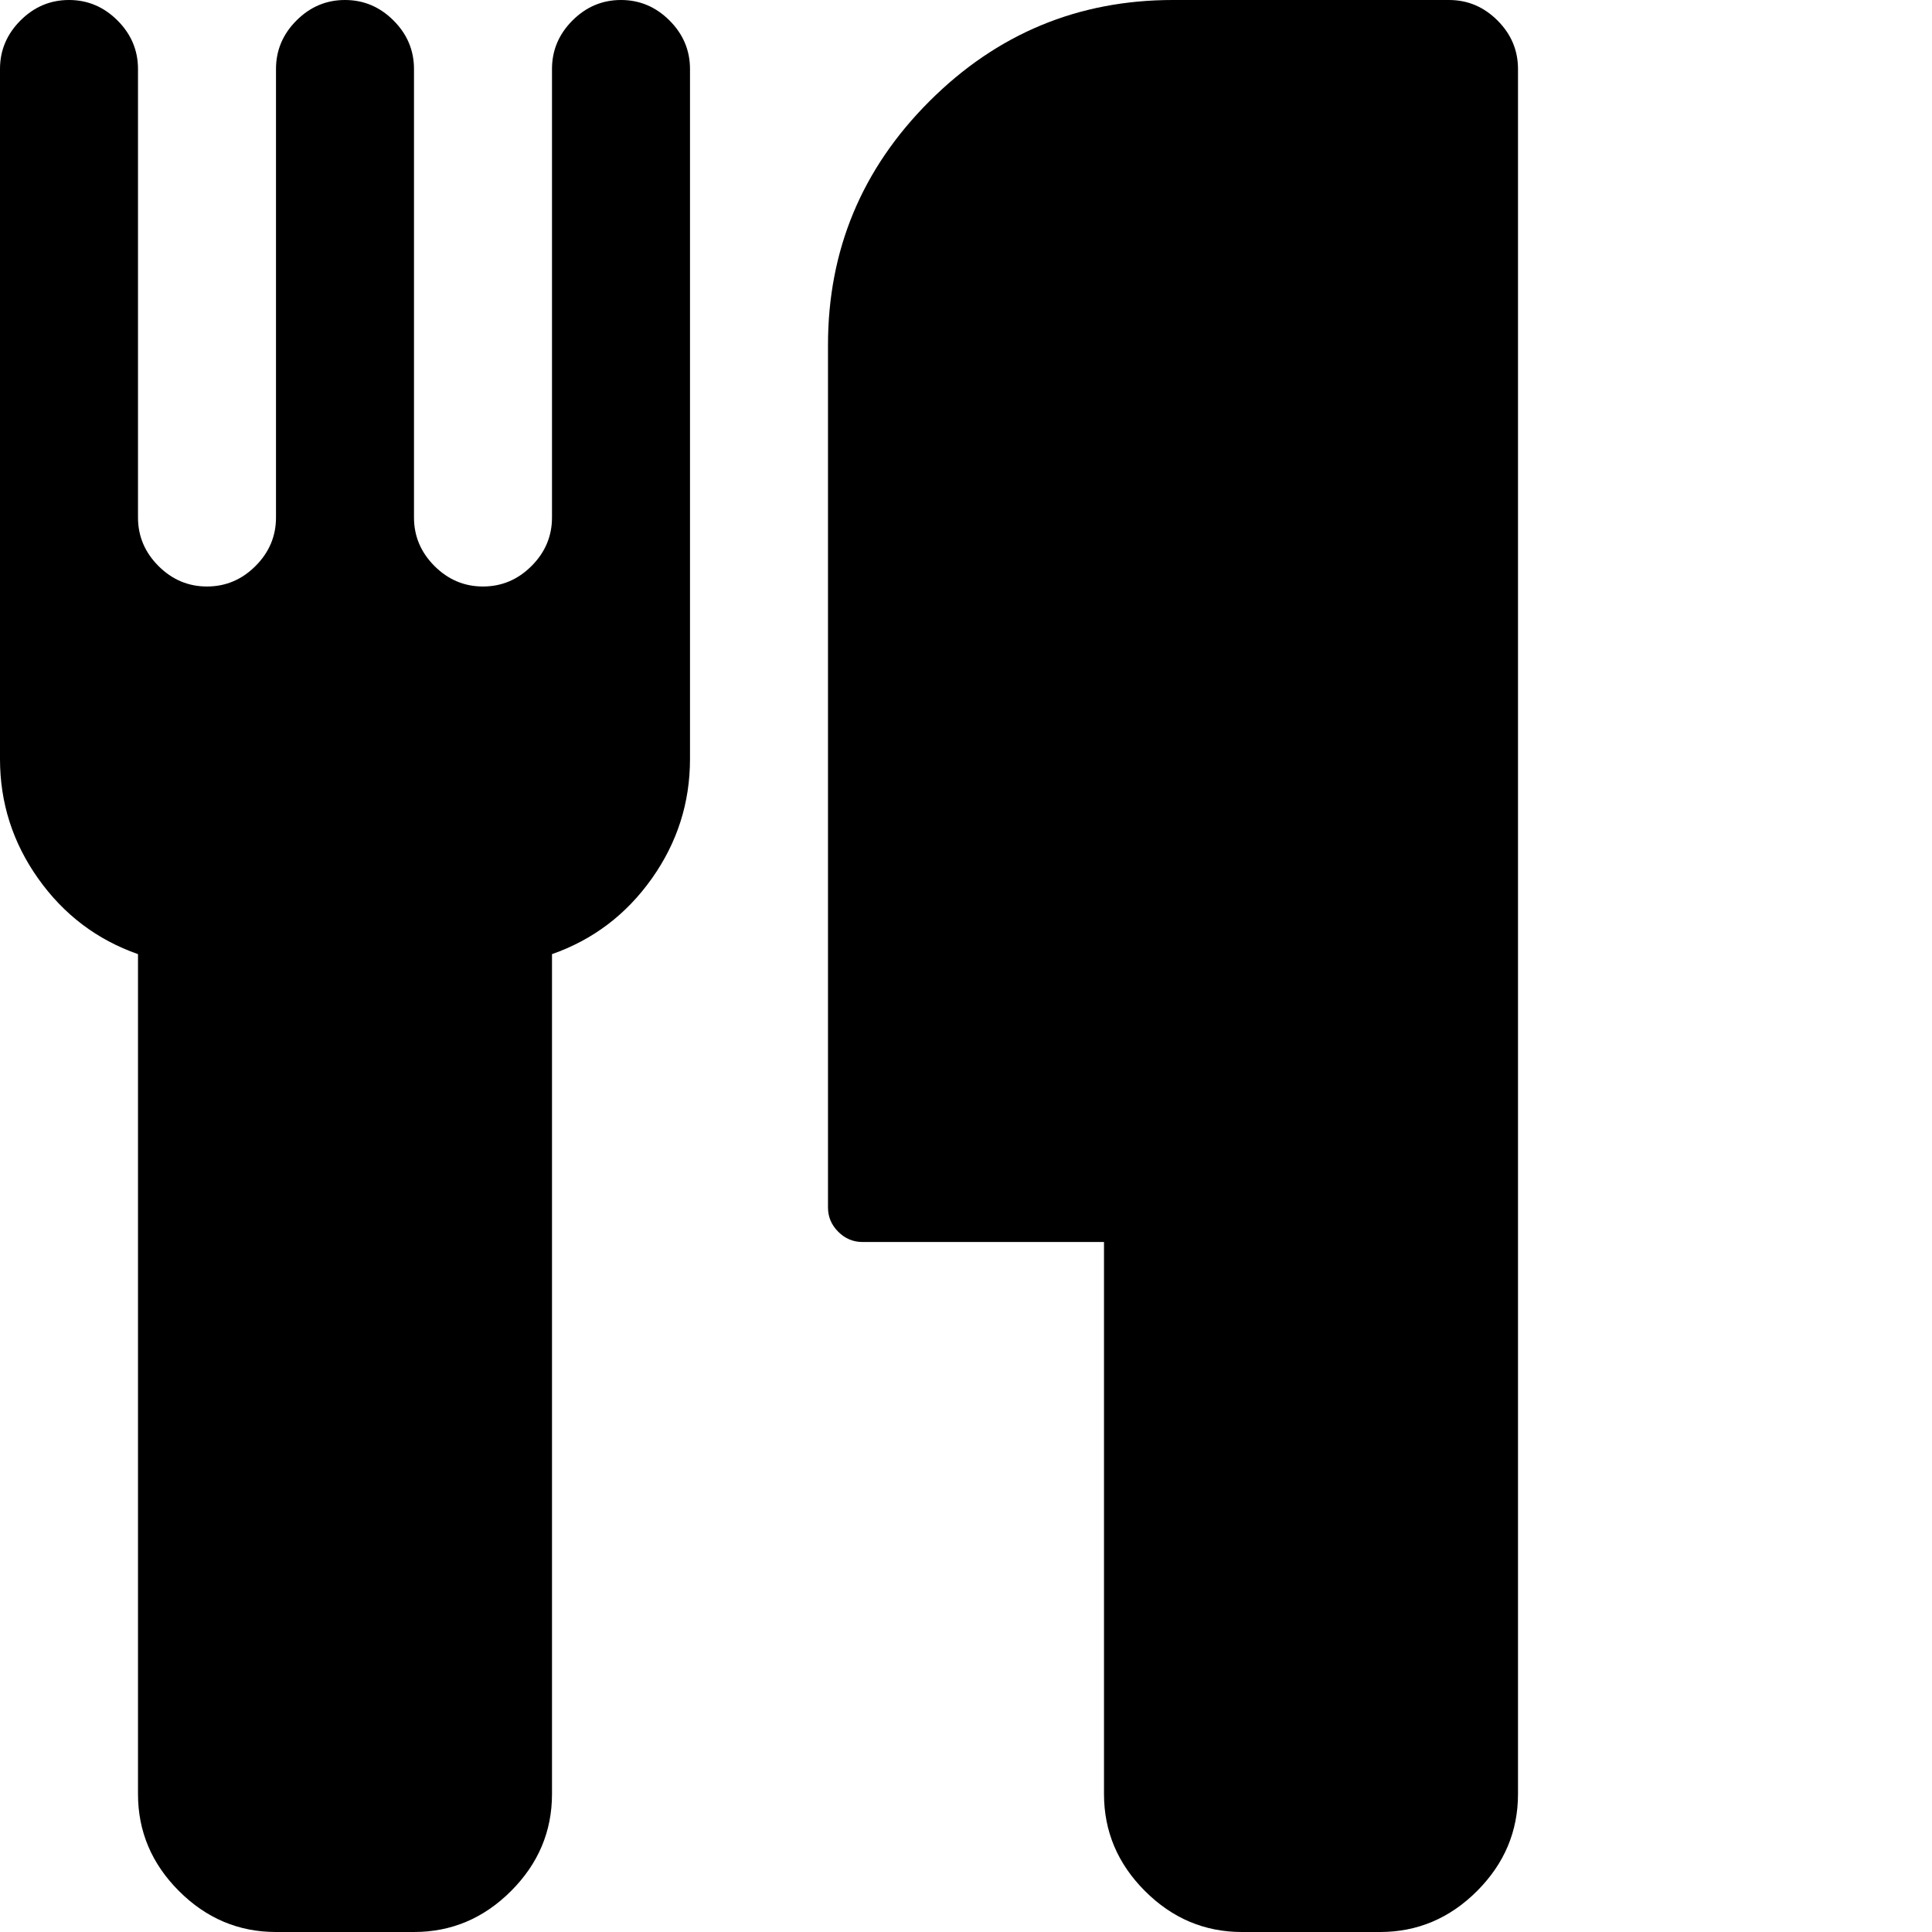 <?xml version="1.0" encoding="utf-8"?>
<!DOCTYPE svg PUBLIC "-//W3C//DTD SVG 1.1 Tiny//EN" "http://www.w3.org/Graphics/SVG/1.1/DTD/svg11-tiny.dtd">
<svg version="1.1" baseProfile="tiny" id="Layer_1" xmlns="http://www.w3.org/2000/svg" xmlns:xlink="http://www.w3.org/1999/xlink" x="0px" y="0px" width="16px" height="16px" viewBox="0 0 500 500" xml:space="preserve">
	<path d="M178.571 17.857v178.571q0 17.020-9.905 30.971t-25.809 19.531v217.355q0 14.509-10.603 25.112t-25.112 10.603h-35.714q-14.509 0-25.112-10.603t-10.603-25.112v-217.355q-15.904-5.581-25.809-19.531t-9.905-30.971v-178.571q0-7.254 5.301-12.556t12.556-5.301 12.556 5.301 5.301 12.556v116.071q0 7.254 5.301 12.556t12.556 5.301 12.556-5.301 5.301-12.556v-116.071q0-7.254 5.301-12.556t12.556-5.301 12.556 5.301 5.301 12.556v116.071q0 7.254 5.301 12.556t12.556 5.301 12.556-5.301 5.301-12.556v-116.071q0-7.254 5.301-12.556t12.556-5.301 12.556 5.301 5.301 12.556zM392.857 17.857v446.429q0 14.509-10.603 25.112t-25.112 10.603h-35.714q-14.509 0-25.112-10.603t-10.603-25.112v-142.857h-62.5q-3.627 0-6.278-2.651t-2.651-6.278v-223.214q0-36.831 26.228-63.058t63.058-26.228h71.429q7.254 0 12.556 5.301t5.301 12.556z" fill="#000000" />
</svg>
